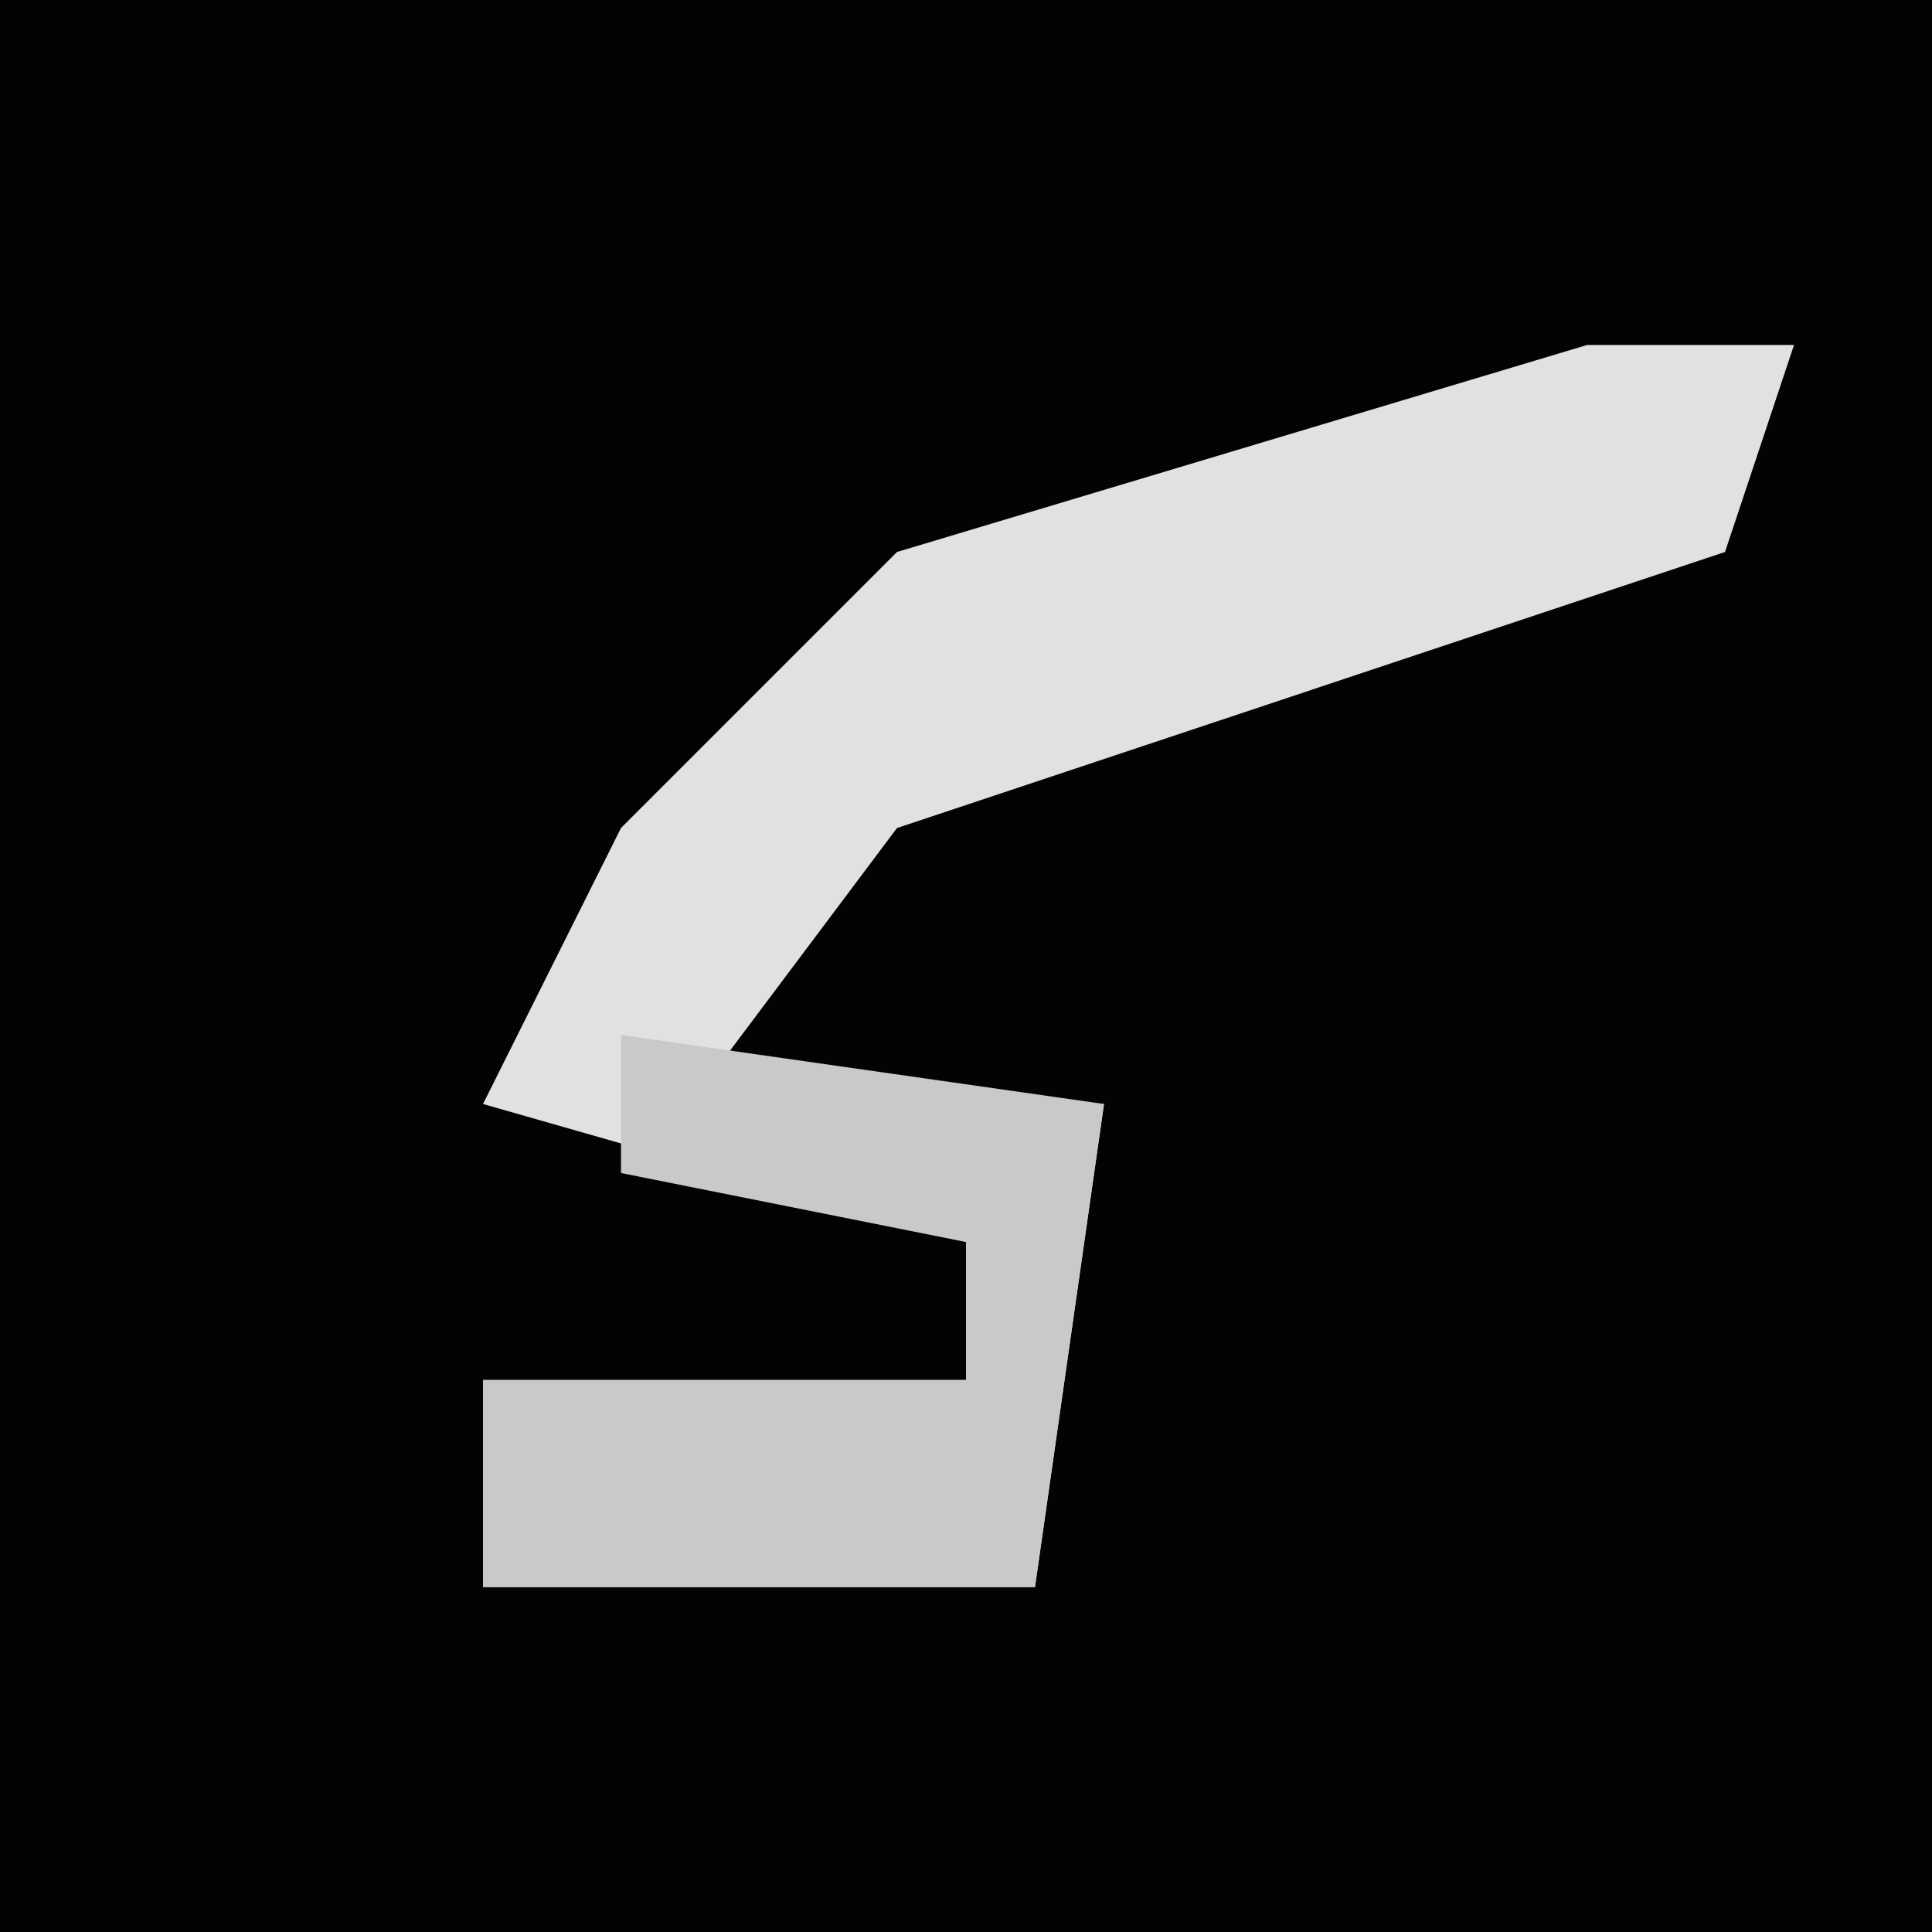 <?xml version="1.0" encoding="UTF-8"?>
<svg version="1.1" xmlns="http://www.w3.org/2000/svg" width="28" height="28">
<path d="M0,0 L28,0 L28,28 L0,28 Z " fill="#030303" transform="translate(0,0)"/>
<path d="M0,0 L3,0 L2,3 L-10,7 L-13,11 L-7,11 L-8,18 L-16,18 L-16,15 L-9,15 L-9,13 L-16,11 L-14,7 L-10,3 Z " fill="#E1E1E1" transform="translate(23,5)"/>
<path d="M0,0 L7,1 L6,8 L-2,8 L-2,5 L5,5 L5,3 L0,2 Z " fill="#C9C9C9" transform="translate(9,15)"/>
</svg>
